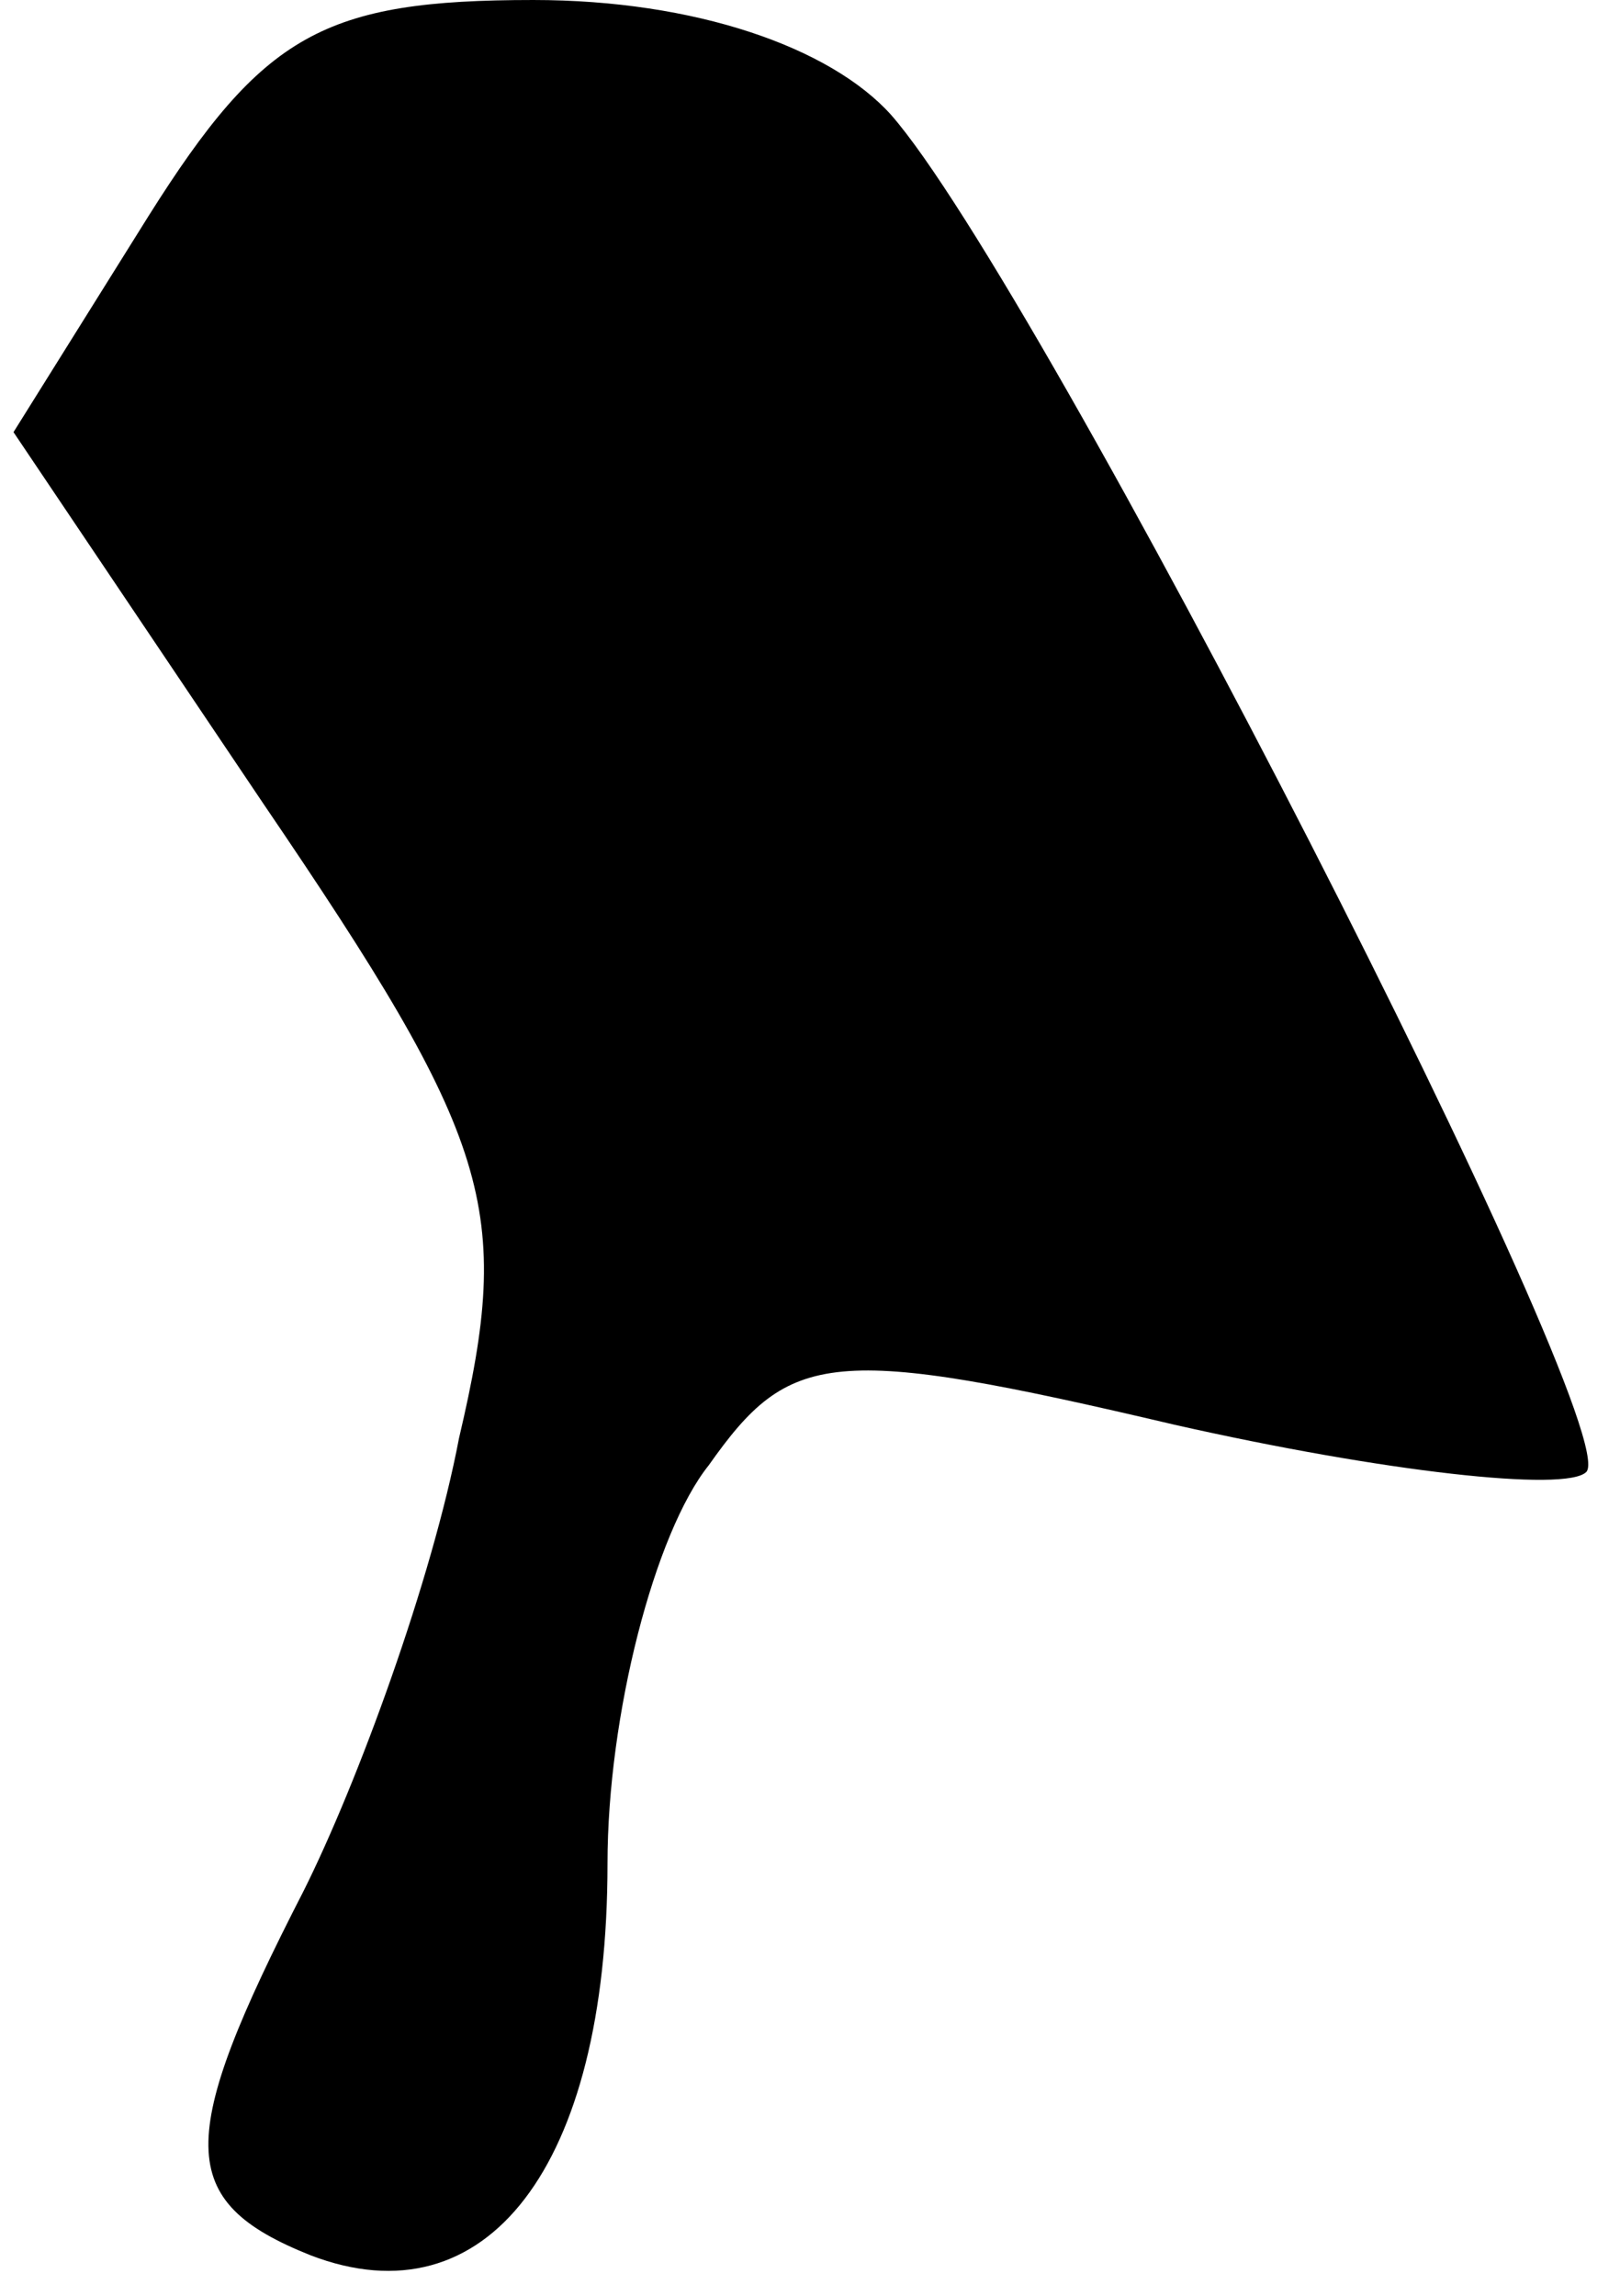 <?xml version="1.0" standalone="no"?>
<!DOCTYPE svg PUBLIC "-//W3C//DTD SVG 20010904//EN"
 "http://www.w3.org/TR/2001/REC-SVG-20010904/DTD/svg10.dtd">
<svg version="1.0" xmlns="http://www.w3.org/2000/svg"
 width="24pt" height="34pt" viewBox="0 0 24 34"
 preserveAspectRatio="xMidYMid meet">
<g transform="translate(0,34) scale(0.1,-0.1)"
fill="#000000" stroke="none">
<path fill="#000000" stroke="none" d="M22 308 l-20 -32 37 -55 c34 -50 37
-60 29 -94 -4 -21 -15 -51 -23 -67 -19 -37 -19 -46 1 -54 26 -10 44 13 44 58
0 22 7 49 15 59 12 17 18 18 69 6 31 -7 58 -10 61 -7 6 6 -81 176 -103 201 -9
10 -29 17 -53 17 -31 0 -40 -5 -57 -32z"/>
</g>
</svg>
